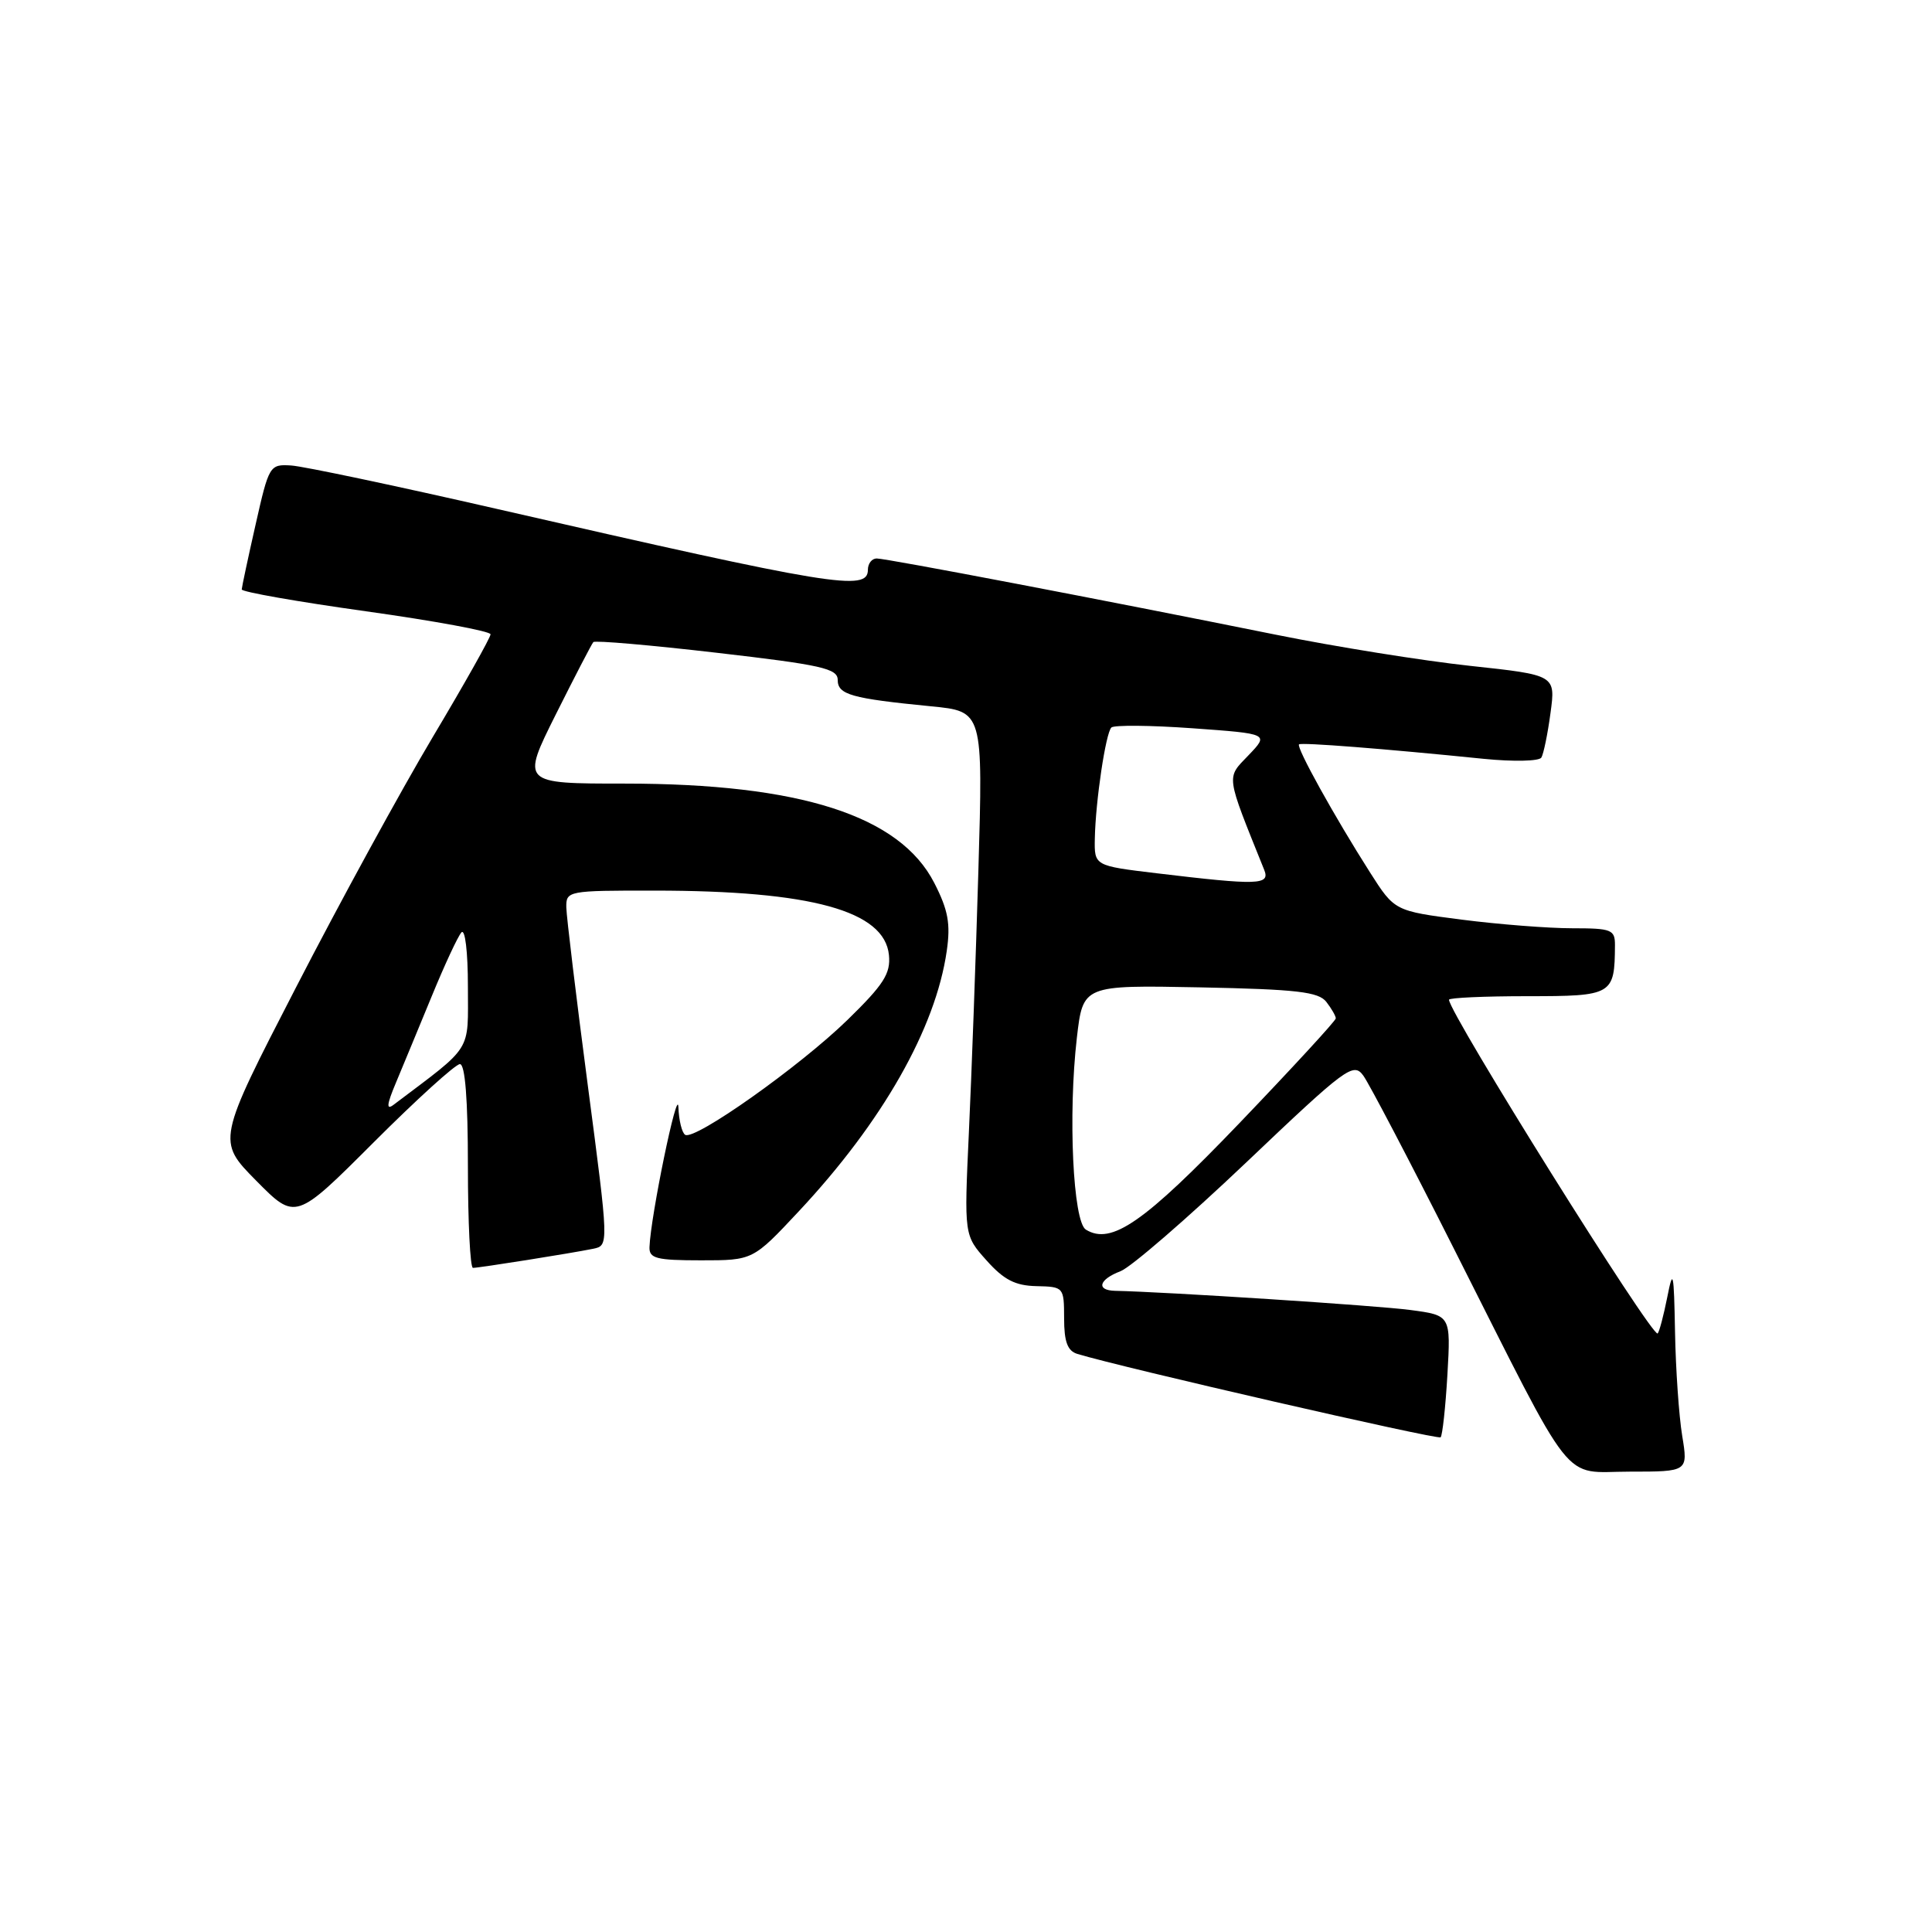 <?xml version="1.0" encoding="UTF-8" standalone="no"?>
<!DOCTYPE svg PUBLIC "-//W3C//DTD SVG 1.1//EN" "http://www.w3.org/Graphics/SVG/1.1/DTD/svg11.dtd" >
<svg xmlns="http://www.w3.org/2000/svg" xmlns:xlink="http://www.w3.org/1999/xlink" version="1.1" viewBox="0 0 256 256">
 <g >
 <path fill="currentColor"
d=" M 222.90 190.25 C 222.47 187.64 222.04 181.45 221.95 176.50 C 221.80 168.48 221.69 167.98 220.92 171.89 C 220.44 174.30 219.87 176.46 219.65 176.69 C 218.97 177.36 192.00 134.22 192.00 132.47 C 192.00 132.21 196.67 132.00 202.38 132.00 C 213.69 132.00 213.95 131.85 213.99 125.25 C 214.00 123.18 213.55 123.00 208.32 123.00 C 205.19 123.00 198.62 122.49 193.71 121.86 C 184.79 120.71 184.79 120.71 181.54 115.61 C 176.86 108.27 171.70 98.96 172.13 98.63 C 172.50 98.36 183.31 99.20 196.61 100.55 C 200.53 100.94 203.95 100.87 204.24 100.38 C 204.53 99.90 205.08 97.24 205.45 94.47 C 206.13 89.45 206.13 89.45 194.81 88.23 C 188.59 87.56 176.97 85.70 169.00 84.09 C 146.30 79.51 117.45 74.00 116.17 74.00 C 115.53 74.00 115.00 74.67 115.00 75.50 C 115.00 78.40 110.44 77.65 66.00 67.47 C 52.52 64.38 40.19 61.78 38.59 61.68 C 35.73 61.50 35.64 61.66 33.87 69.50 C 32.87 73.90 32.05 77.77 32.03 78.10 C 32.01 78.43 39.42 79.73 48.50 81.00 C 57.58 82.27 65.00 83.64 65.00 84.05 C 65.00 84.47 61.56 90.59 57.35 97.65 C 53.14 104.72 44.98 119.65 39.22 130.84 C 28.74 151.17 28.74 151.17 33.95 156.45 C 39.16 161.72 39.16 161.72 49.52 151.36 C 55.22 145.66 60.36 141.00 60.94 141.00 C 61.63 141.00 62.00 145.67 62.00 154.50 C 62.00 161.93 62.30 168.00 62.67 168.00 C 63.49 168.00 75.71 166.06 78.59 165.47 C 80.68 165.04 80.68 165.04 77.88 143.77 C 76.34 132.07 75.07 121.49 75.04 120.25 C 75.00 118.04 75.22 118.00 86.75 118.01 C 107.51 118.02 117.21 120.69 117.79 126.55 C 118.03 129.00 117.11 130.45 112.29 135.15 C 105.98 141.30 92.06 151.16 90.79 150.37 C 90.36 150.10 89.95 148.45 89.89 146.69 C 89.79 143.79 86.21 161.16 86.06 165.25 C 86.01 166.75 86.97 167.00 92.89 167.00 C 99.77 167.00 99.77 167.00 105.84 160.51 C 116.94 148.65 123.98 136.25 125.45 126.00 C 125.97 122.41 125.64 120.59 123.80 117.00 C 119.24 108.08 106.01 103.83 82.78 103.83 C 69.07 103.83 69.07 103.83 73.65 94.66 C 76.17 89.62 78.41 85.31 78.62 85.08 C 78.84 84.84 86.21 85.48 95.01 86.50 C 108.85 88.10 111.00 88.58 111.00 90.09 C 111.00 92.05 112.80 92.55 123.38 93.59 C 130.26 94.26 130.26 94.26 129.64 115.38 C 129.30 127.00 128.73 142.62 128.38 150.09 C 127.75 163.69 127.75 163.69 130.72 167.01 C 133.01 169.58 134.52 170.36 137.34 170.42 C 140.95 170.50 140.99 170.55 141.00 174.68 C 141.00 177.79 141.45 179.00 142.75 179.40 C 148.65 181.20 190.52 190.81 190.89 190.45 C 191.13 190.20 191.54 186.47 191.79 182.15 C 192.24 174.29 192.24 174.29 186.87 173.58 C 182.49 172.99 154.48 171.18 147.75 171.04 C 145.20 170.98 145.61 169.53 148.48 168.44 C 149.84 167.92 157.32 161.45 165.10 154.06 C 178.41 141.40 179.33 140.72 180.65 142.53 C 181.42 143.59 186.83 153.91 192.66 165.48 C 208.97 197.77 206.78 195.00 215.94 195.00 C 223.68 195.00 223.68 195.00 222.90 190.25 Z  M 143.88 162.93 C 142.18 161.87 141.51 147.73 142.69 137.51 C 143.50 130.53 143.50 130.53 159.00 130.83 C 171.86 131.09 174.71 131.42 175.75 132.76 C 176.44 133.65 177.00 134.63 177.00 134.94 C 177.00 135.25 171.26 141.48 164.25 148.80 C 151.58 162.01 147.26 165.01 143.88 162.93 Z  M 52.47 143.45 C 53.38 141.28 55.51 136.12 57.21 132.00 C 58.90 127.88 60.67 124.07 61.14 123.55 C 61.63 123.01 62.00 126.14 62.00 130.72 C 62.00 139.59 62.77 138.37 52.15 146.39 C 51.16 147.14 51.24 146.37 52.47 143.45 Z  M 153.25 115.71 C 145.00 114.72 145.00 114.72 145.07 111.11 C 145.17 106.11 146.51 97.16 147.26 96.40 C 147.61 96.06 152.45 96.10 158.02 96.50 C 168.16 97.23 168.16 97.23 165.43 100.08 C 162.46 103.17 162.37 102.47 167.51 115.25 C 168.33 117.28 166.77 117.33 153.25 115.71 Z "/>
</g>
</svg>